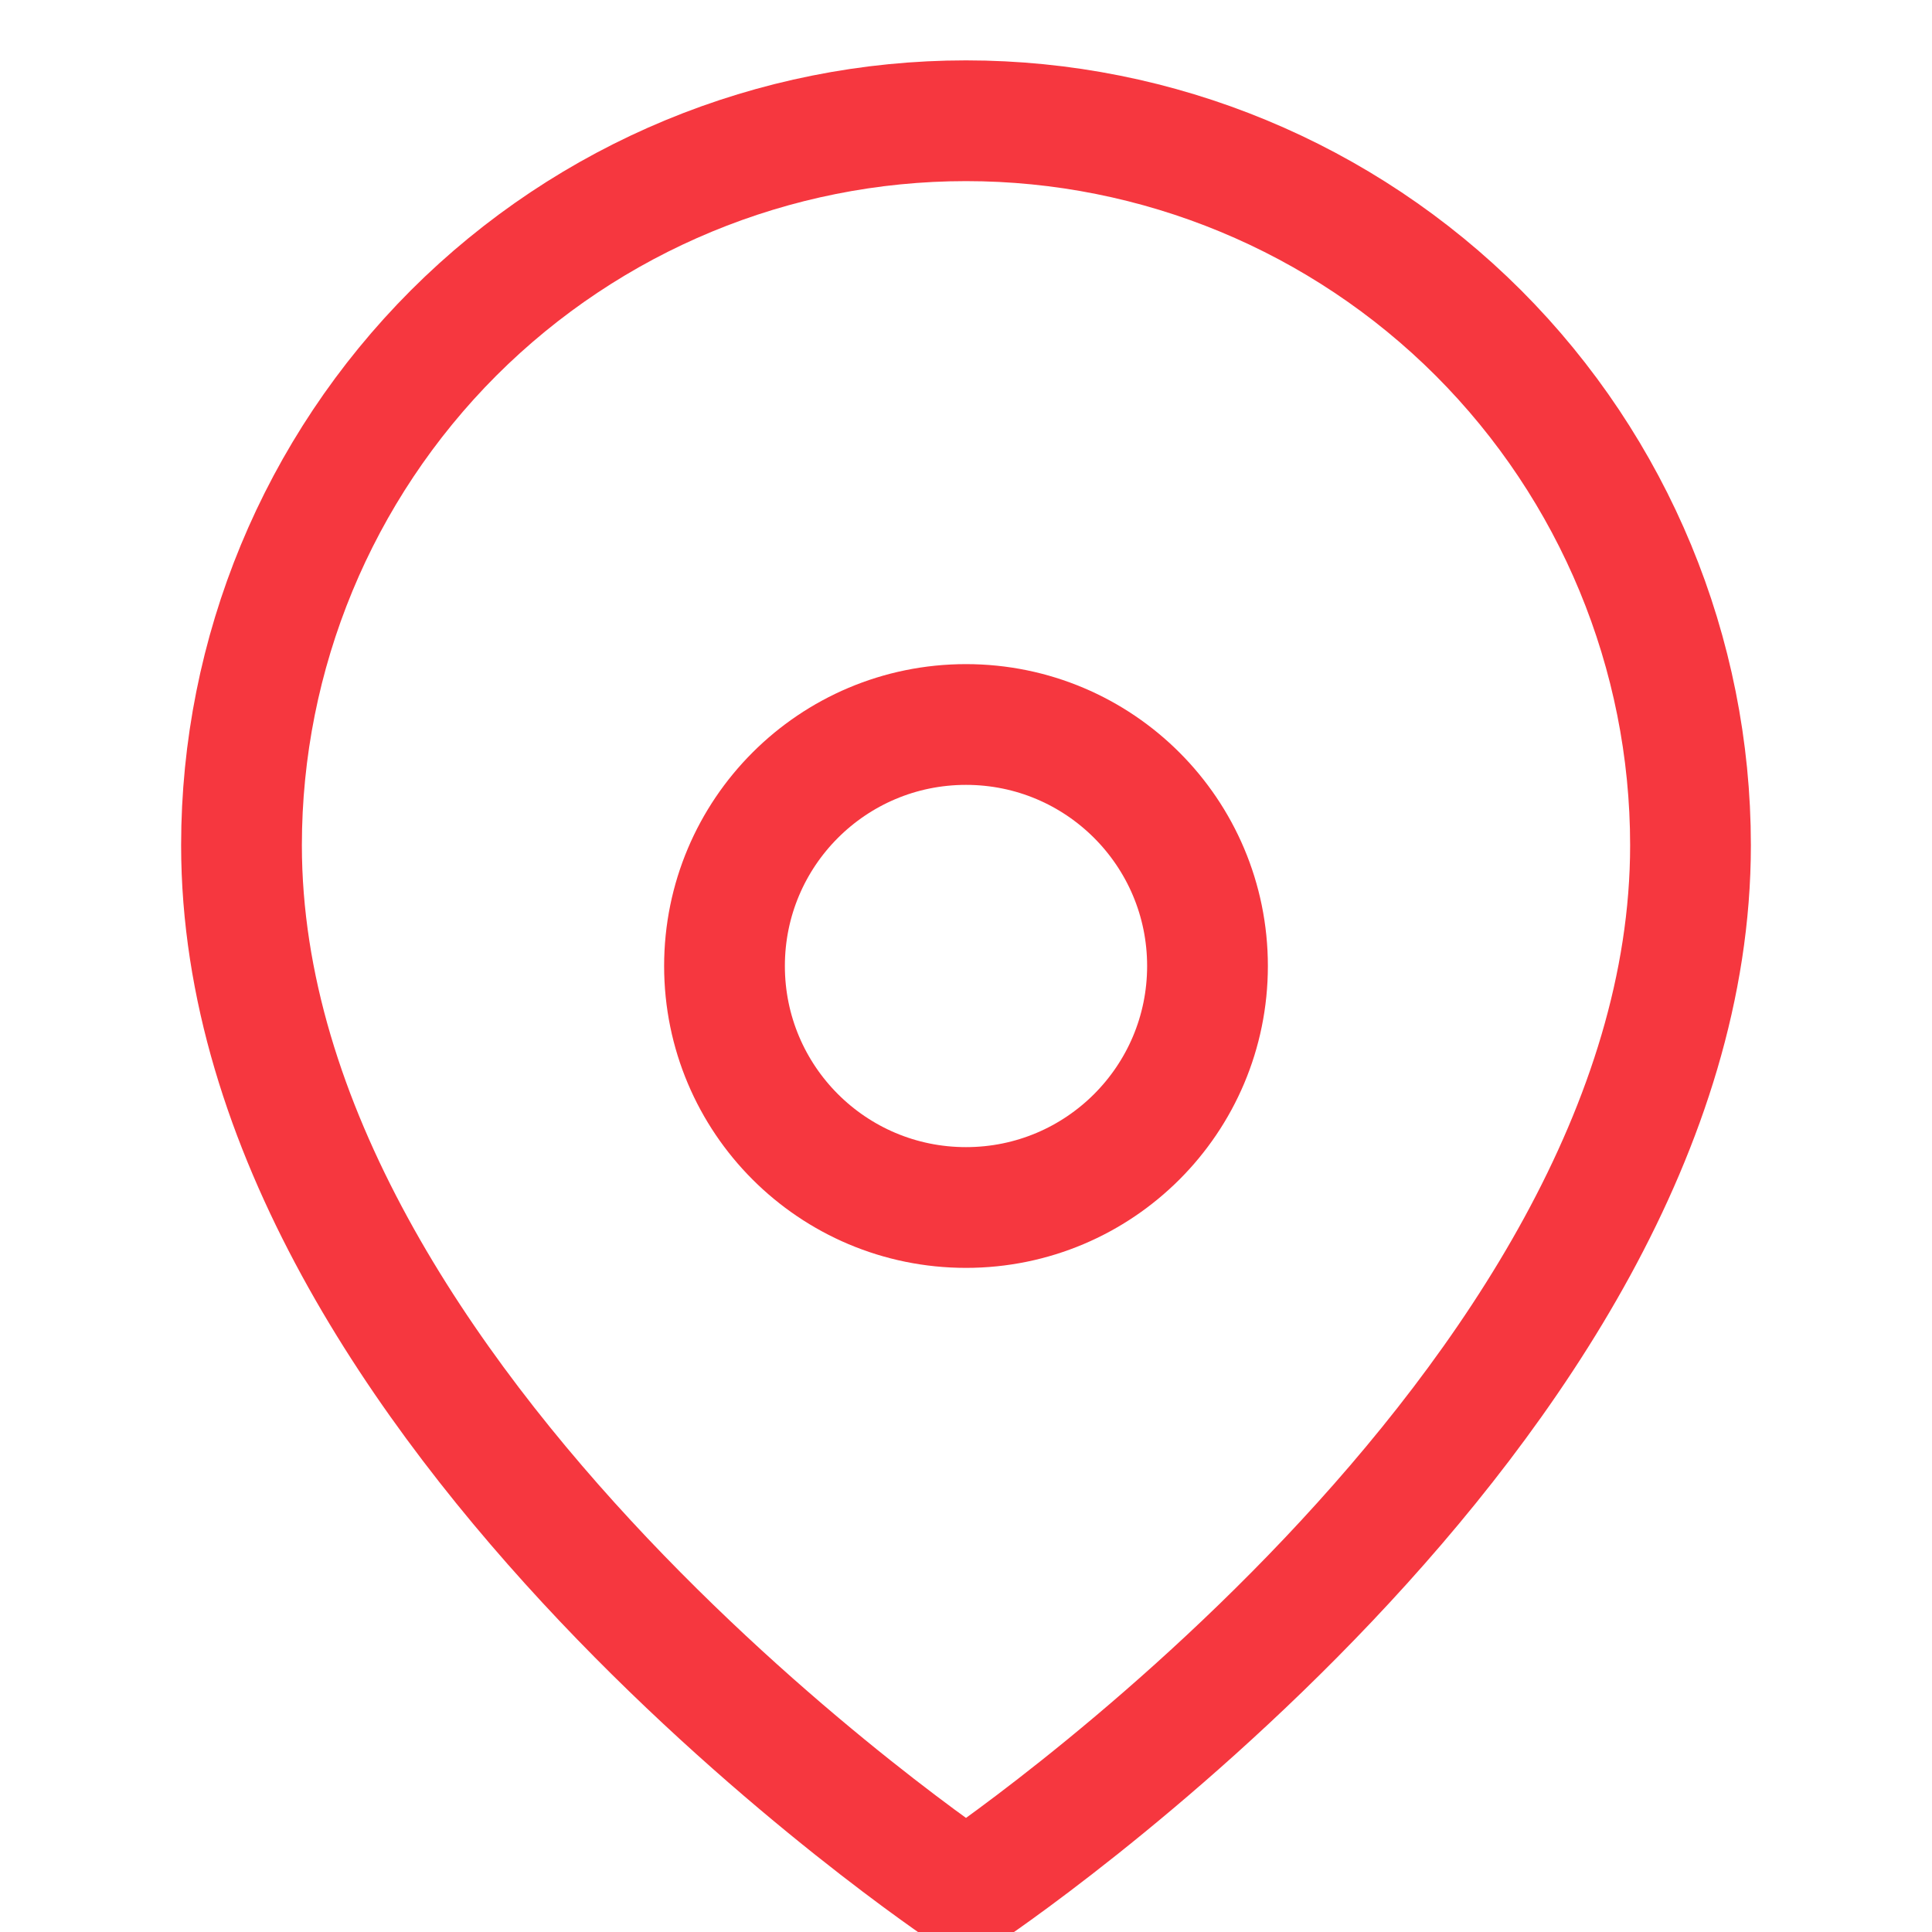 <svg width="16" height="16" viewBox="0 0 16 16" fill="none" xmlns="http://www.w3.org/2000/svg">
<g clip-path="url(#clip0_391_494)">
<path d="M14 7C14 11.667 8 15.667 8 15.667C8 15.667 2 11.667 2 7C2 5.409 2.632 3.883 3.757 2.757C4.883 1.632 6.409 1 8 1C9.591 1 11.117 1.632 12.243 2.757C13.368 3.883 14 5.409 14 7Z" stroke="#F6373F" stroke-linecap="round" stroke-linejoin="round"/>
<path d="M8 10C9.105 10 10 9.105 10 8C10 6.895 9.105 6 8 6C6.895 6 6 6.895 6 8C6 9.105 6.895 10 8 10Z" stroke="#F6373F" stroke-linecap="round" stroke-linejoin="round"/>
</g>
<defs>
<clipPath id="clip0_391_494">
<rect width="16" height="16" fill="white"/>
</clipPath>
</defs>
</svg>

